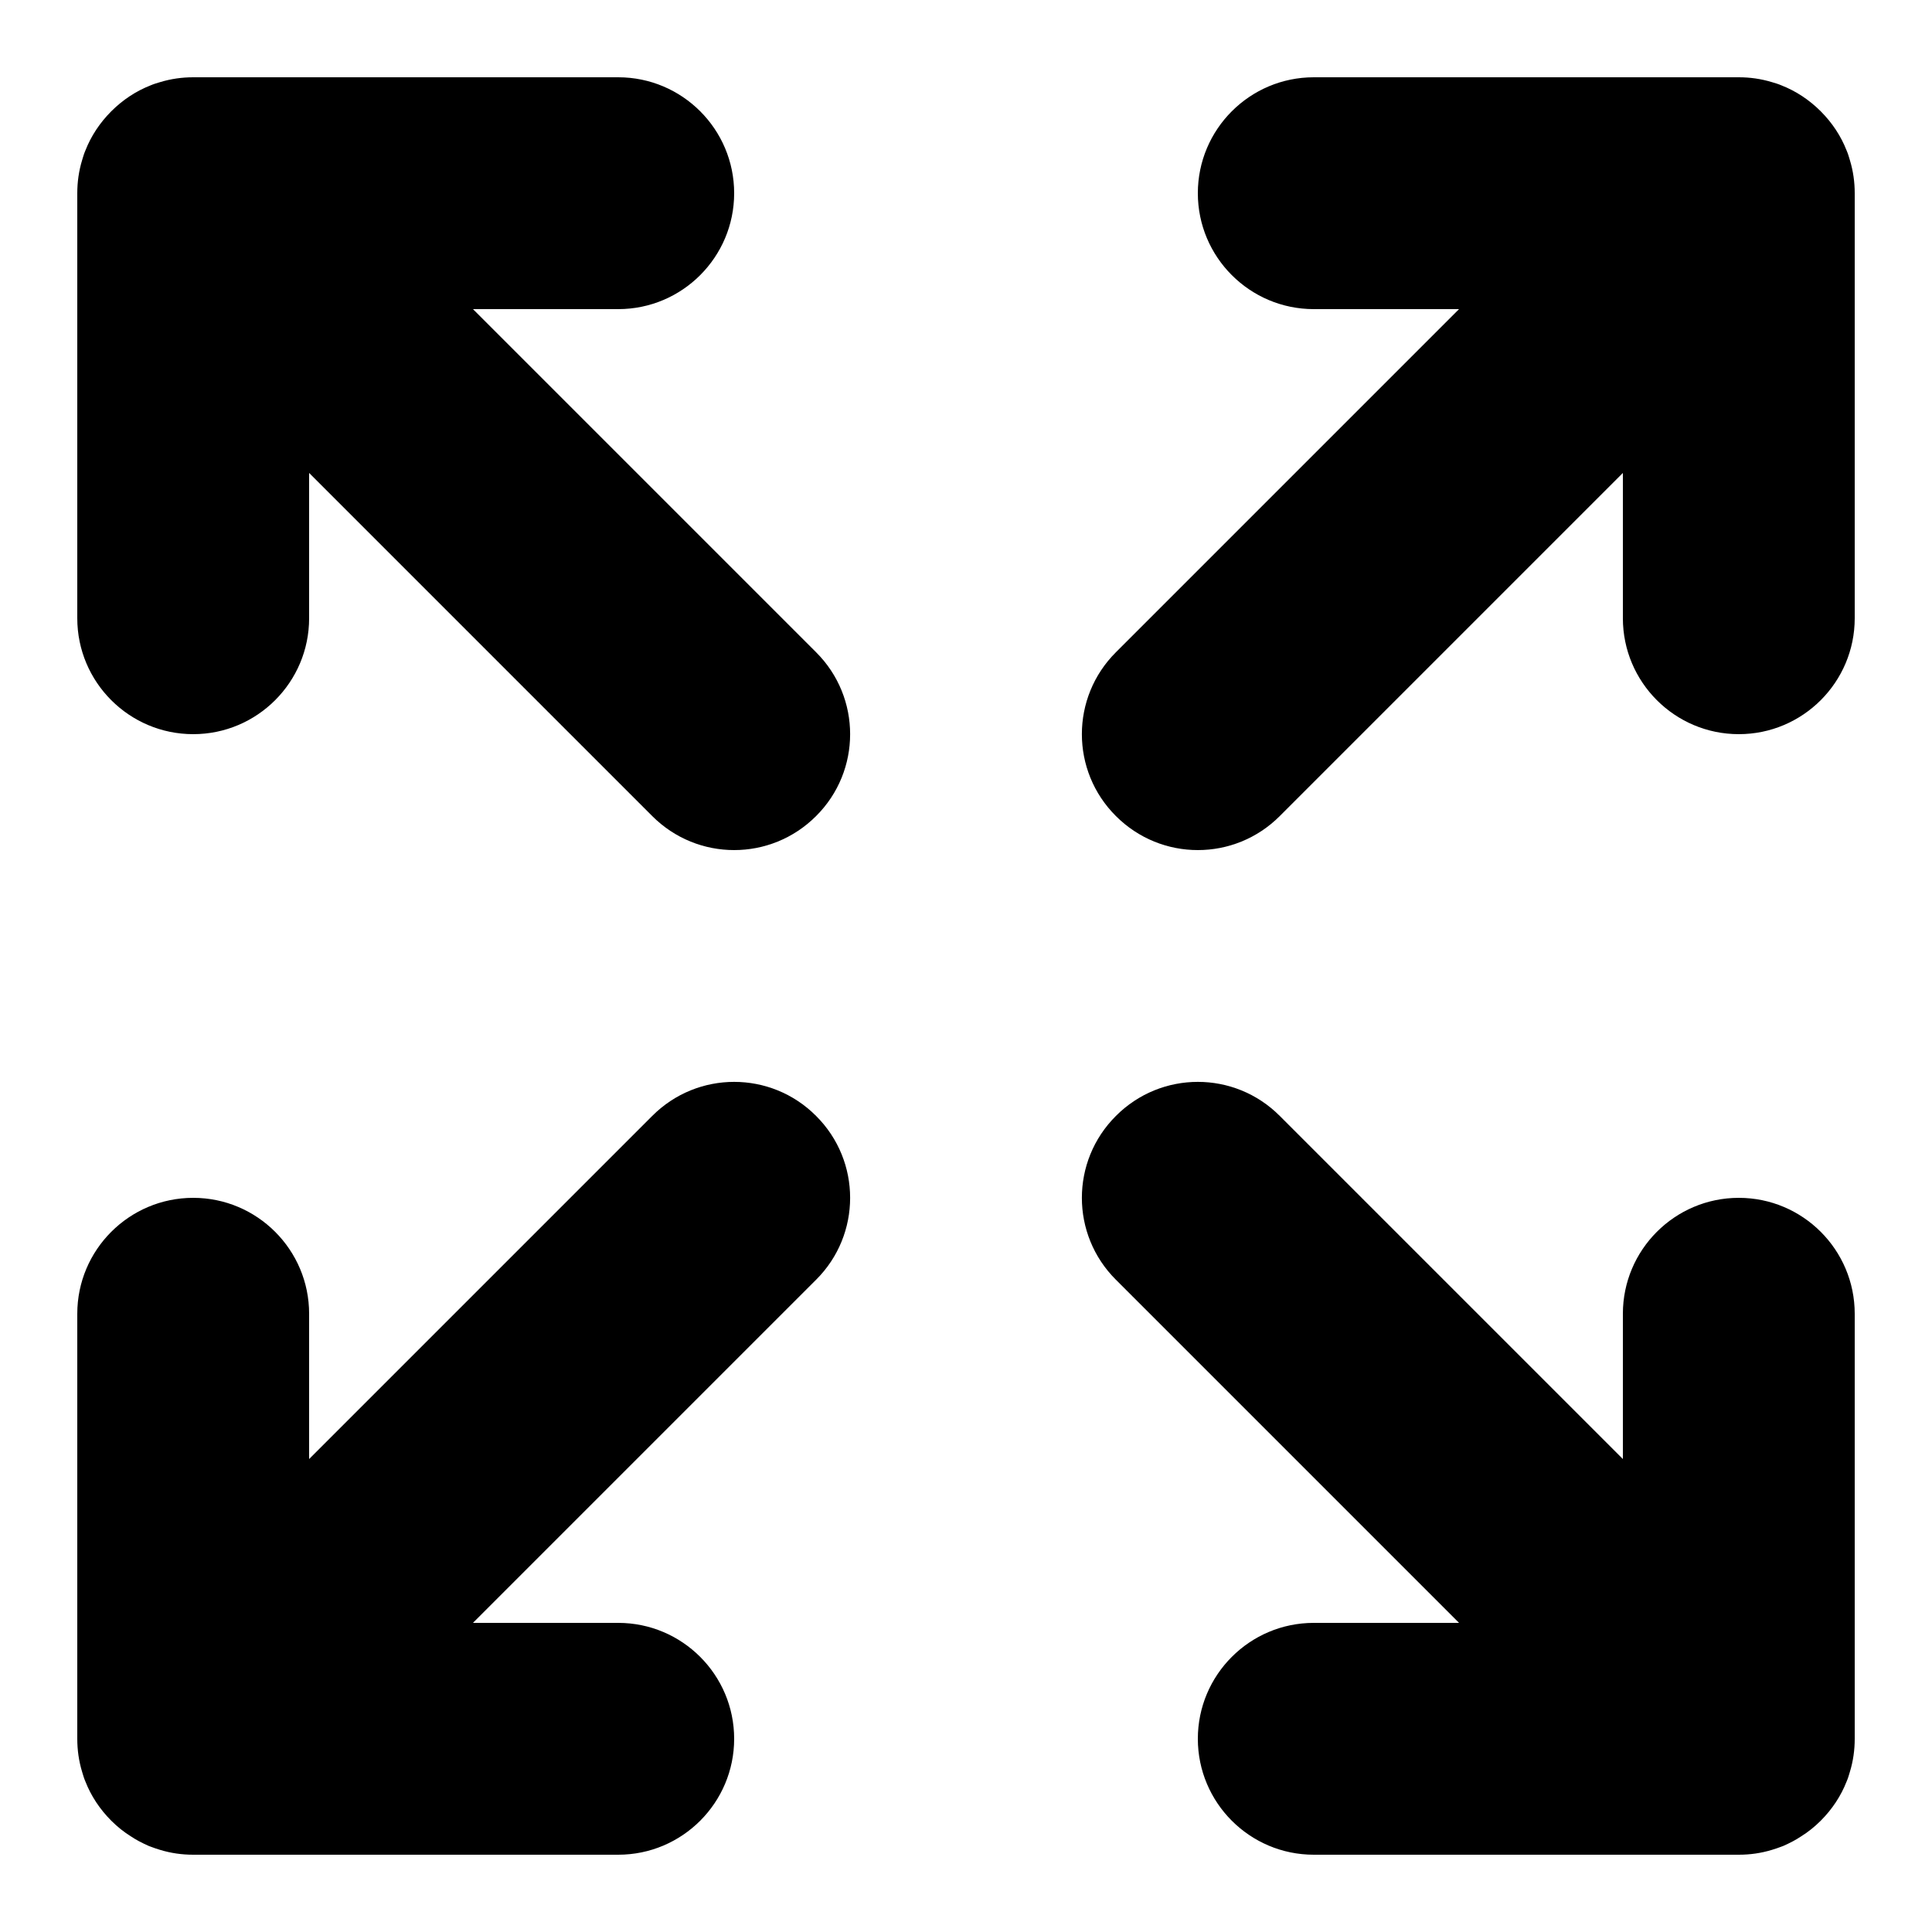 <svg xmlns="http://www.w3.org/2000/svg" xmlns:xlink="http://www.w3.org/1999/xlink" version="1.1" viewBox="0 0 100 100" enable-background="new 0 0 100 100" xml:space="preserve"><g><path d="M42.24,66.24L24.48,84H32c3.31,0,6,2.69,6,6s-2.69,6-6,6H10c-0.58,0-1.15-0.08-1.71-0.25c-0.17-0.05-0.34-0.11-0.5-0.17   c-0.02-0.01-0.04-0.02-0.06-0.02c-0.18-0.08-0.35-0.16-0.52-0.25c-0.14-0.07-0.28-0.16-0.42-0.25c-0.37-0.23-0.71-0.5-1.03-0.82   c-0.6-0.6-1.05-1.29-1.34-2.03c-0.07-0.16-0.12-0.33-0.17-0.5C4.08,91.15,4,90.58,4,90V68c0-3.31,2.69-6,6-6s6,2.69,6,6v7.52   l17.76-17.76c2.34-2.35,6.14-2.35,8.48,0C44.59,60.1,44.59,63.9,42.24,66.24z"/></g><g><path d="M42.24,42.24C41.07,43.41,39.54,44,38,44s-3.07-0.59-4.24-1.76L16,24.48V32c0,3.31-2.69,6-6,6s-6-2.69-6-6V10   c0-0.58,0.08-1.15,0.25-1.71c0.05-0.17,0.1-0.34,0.17-0.5c0.29-0.74,0.74-1.43,1.34-2.03c0.6-0.6,1.29-1.05,2.03-1.34   c0.16-0.07,0.33-0.12,0.5-0.17C8.85,4.08,9.42,4,10,4h22c3.31,0,6,2.69,6,6s-2.69,6-6,6h-7.52l17.76,17.76   C44.59,36.1,44.59,39.9,42.24,42.24z"/></g><g><path d="M96,10v22c0,3.31-2.69,6-6,6s-6-2.69-6-6v-7.52L66.24,42.24C65.07,43.41,63.54,44,62,44s-3.07-0.59-4.24-1.76   c-2.35-2.34-2.35-6.14,0-8.48L75.52,16H68c-3.31,0-6-2.69-6-6s2.69-6,6-6h22c0.58,0,1.15,0.08,1.71,0.25   c0.17,0.05,0.34,0.1,0.5,0.17c0.74,0.29,1.43,0.74,2.03,1.34c0.6,0.6,1.05,1.29,1.34,2.03c0.07,0.16,0.12,0.33,0.17,0.5   C95.92,8.85,96,9.42,96,10z"/></g><g><path d="M90,62c-3.31,0-6,2.69-6,6v7.52L66.24,57.76c-2.34-2.35-6.14-2.35-8.48,0c-2.35,2.34-2.35,6.14,0,8.48L75.52,84H68    c-3.31,0-6,2.69-6,6s2.69,6,6,6h22c0.58,0,1.15-0.08,1.71-0.25c0.17-0.05,0.34-0.11,0.5-0.17c0.02-0.01,0.04-0.02,0.06-0.02    c0.18-0.08,0.35-0.16,0.52-0.25c0.14-0.07,0.28-0.16,0.42-0.25c0.37-0.23,0.71-0.5,1.03-0.82c0.6-0.6,1.05-1.29,1.34-2.03    c0.07-0.16,0.12-0.33,0.17-0.5C95.92,91.15,96,90.58,96,90V68C96,64.69,93.31,62,90,62z"/></g></svg>
